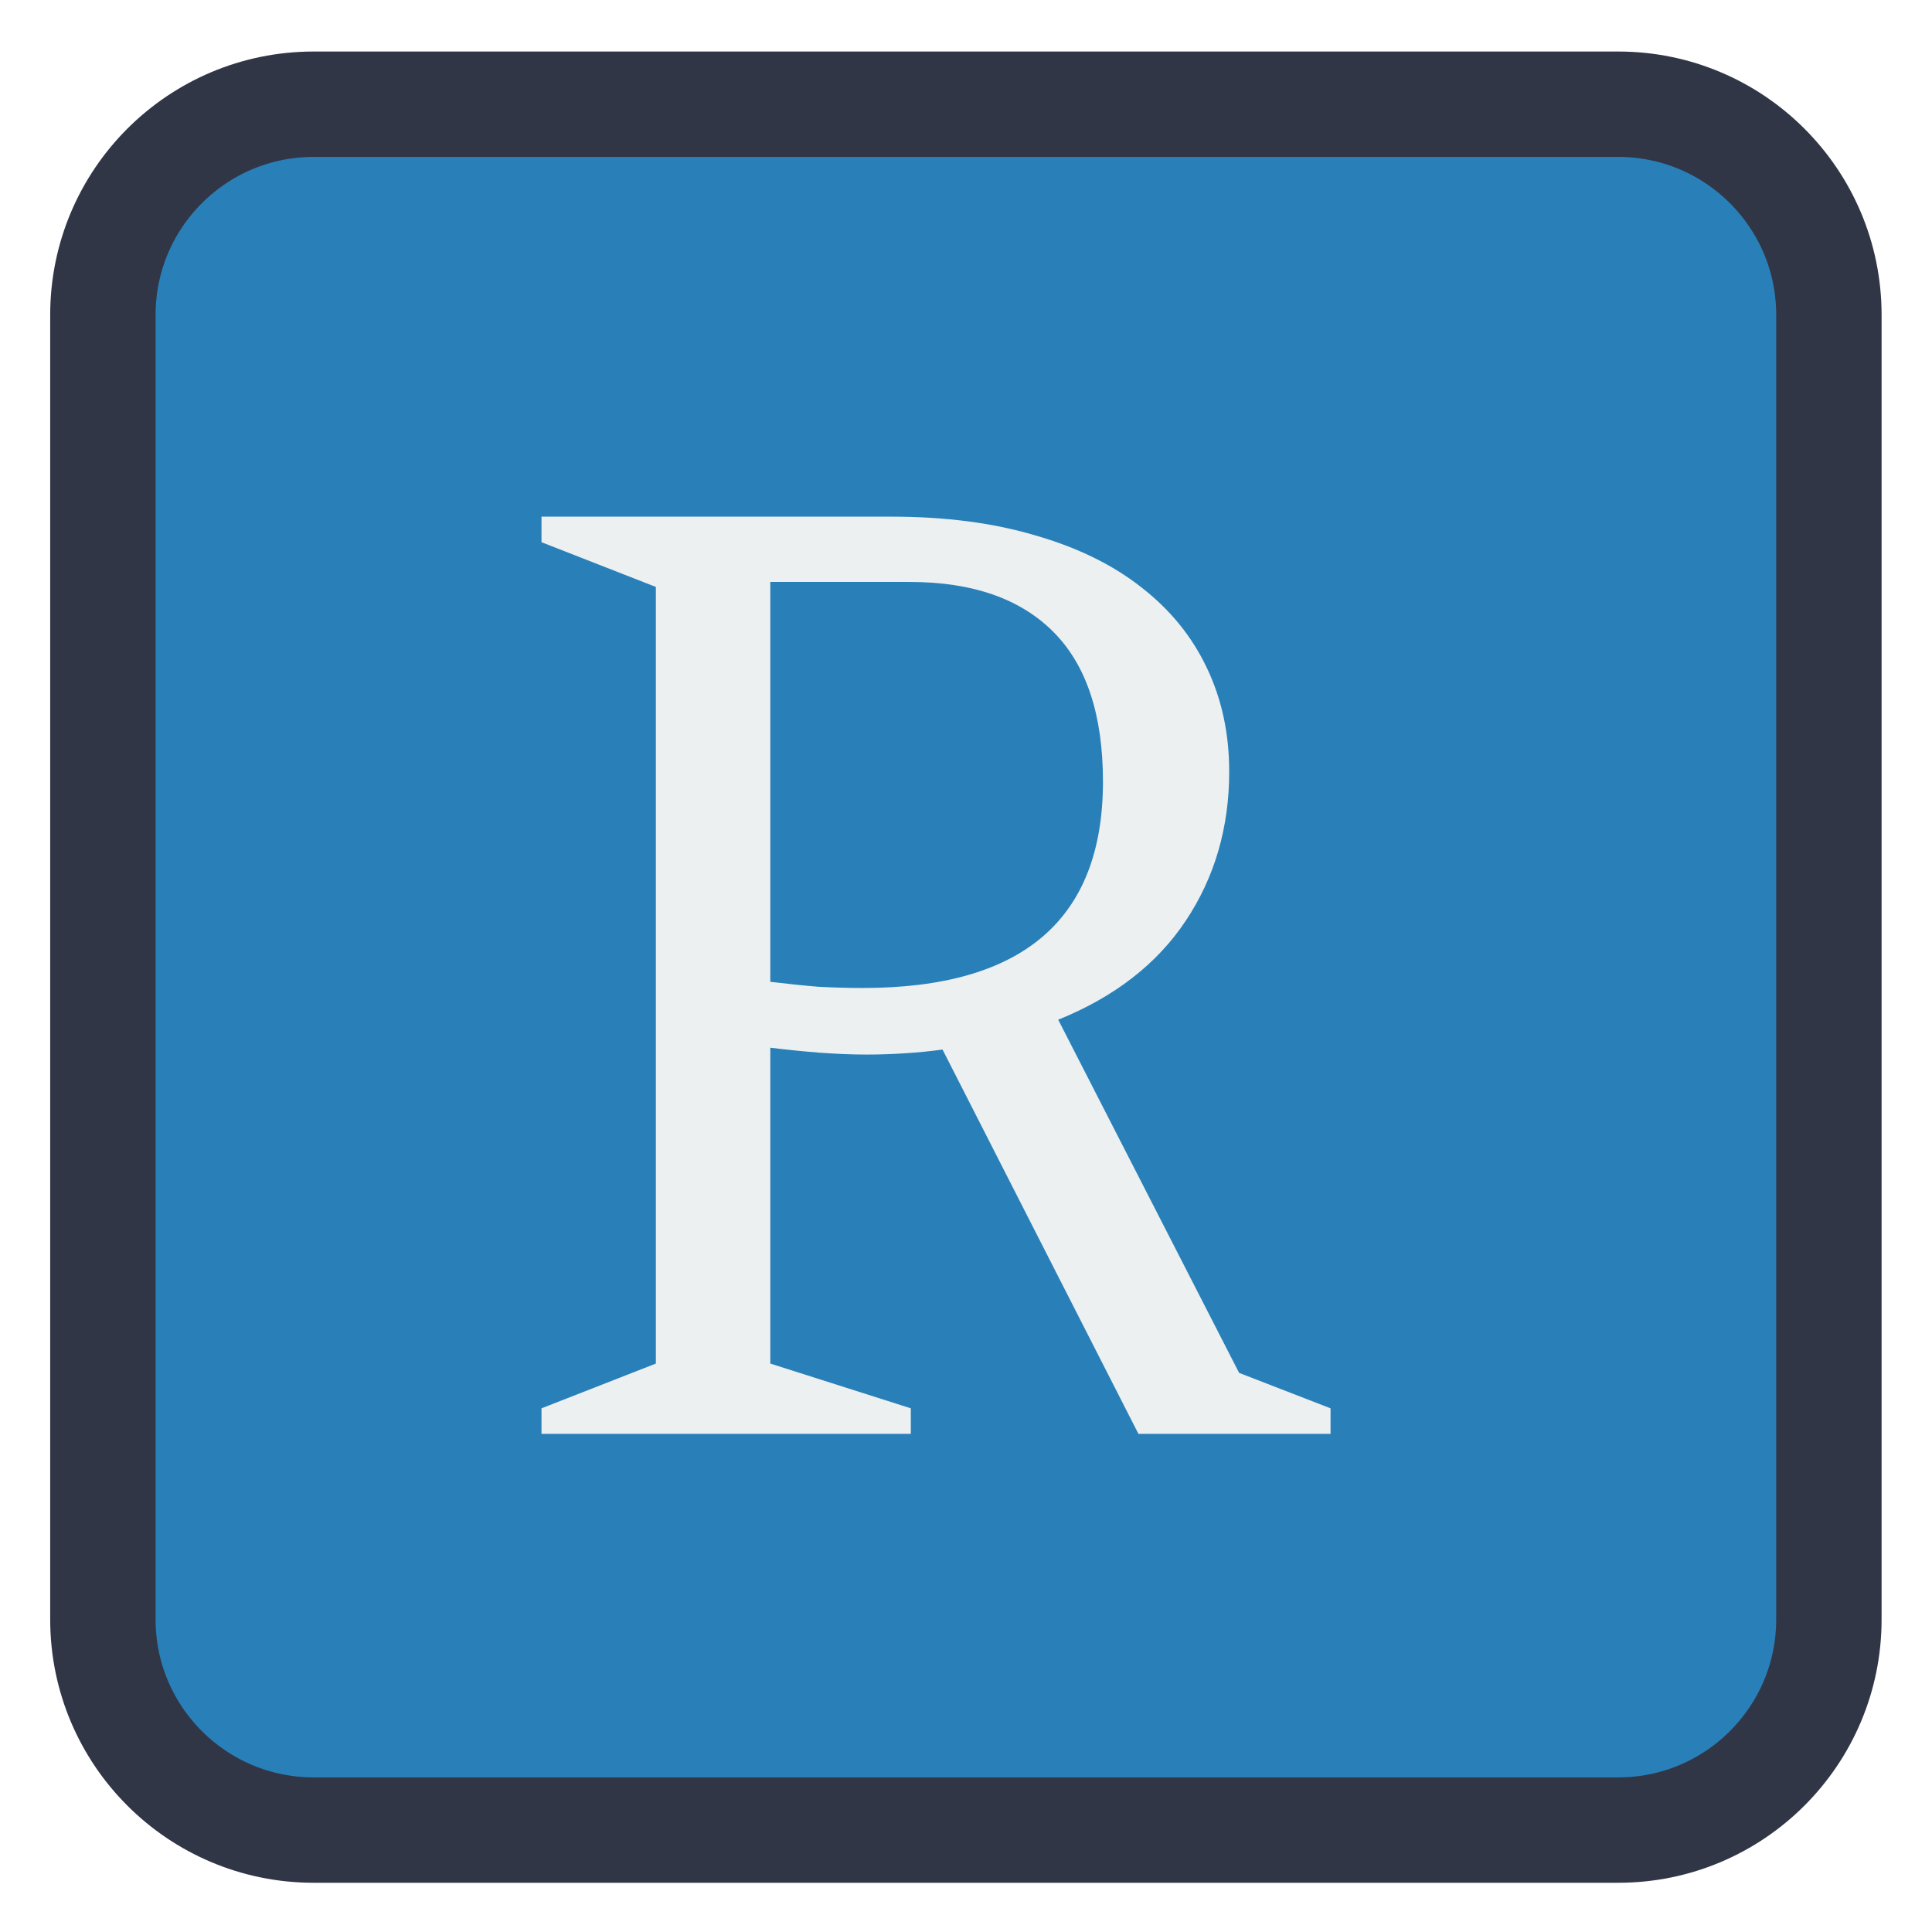 
<svg xmlns="http://www.w3.org/2000/svg" xmlns:xlink="http://www.w3.org/1999/xlink" width="128px" height="128px" viewBox="0 0 128 128" version="1.1">
<g id="surface1">
<path style="fill-rule:nonzero;fill:rgb(16.078%,50.196%,72.549%);fill-opacity:1;stroke-width:0.739;stroke-linecap:butt;stroke-linejoin:miter;stroke:rgb(19.216%,21.176%,27.843%);stroke-opacity:1;stroke-miterlimit:4;" d="M -35.919 398.568 L -26.772 398.568 C -25.957 398.568 -25.295 399.229 -25.295 400.045 L -25.295 409.192 C -25.295 410.008 -25.957 410.669 -26.772 410.669 L -35.919 410.669 C -36.735 410.669 -37.397 410.008 -37.397 409.192 L -37.397 400.045 C -37.397 399.229 -36.735 398.568 -35.919 398.568 Z M -35.919 398.568 " transform="matrix(9.449,0,0,9.449,360.181,-3759.164)"/>
<path style=" stroke:none;fill-rule:nonzero;fill:rgb(92.549%,94.118%,94.51%);fill-opacity:1;" d="M 75.422 94.992 L 62.445 69.535 C 61.648 69.645 60.824 69.727 59.973 69.781 C 59.148 69.836 58.297 69.867 57.422 69.867 C 56.402 69.867 55.359 69.82 54.289 69.742 C 53.246 69.66 52.16 69.551 51.035 69.414 L 51.035 90.34 L 60.344 93.305 L 60.344 94.996 L 35.875 94.996 L 35.875 93.305 L 43.453 90.34 L 43.453 38.887 L 35.875 35.922 L 35.875 34.23 L 59.066 34.23 C 62.637 34.23 65.809 34.645 68.582 35.469 C 71.359 36.266 73.691 37.402 75.586 38.887 C 77.508 40.371 78.965 42.156 79.953 44.242 C 80.941 46.301 81.438 48.594 81.438 51.121 C 81.438 54.828 80.477 58.125 78.555 61.008 C 76.656 63.863 73.844 66.047 70.109 67.559 L 82.094 90.957 L 88.152 93.305 L 88.152 94.996 L 75.422 94.996 M 60.262 38.555 L 51.035 38.555 L 51.035 65.047 C 52.16 65.184 53.219 65.293 54.207 65.375 C 55.223 65.43 56.211 65.457 57.172 65.457 C 67.773 65.457 73.074 60.898 73.074 51.781 C 73.074 47.359 71.977 44.051 69.777 41.852 C 67.582 39.656 64.41 38.555 60.262 38.555 "/>
</g>
</svg>
